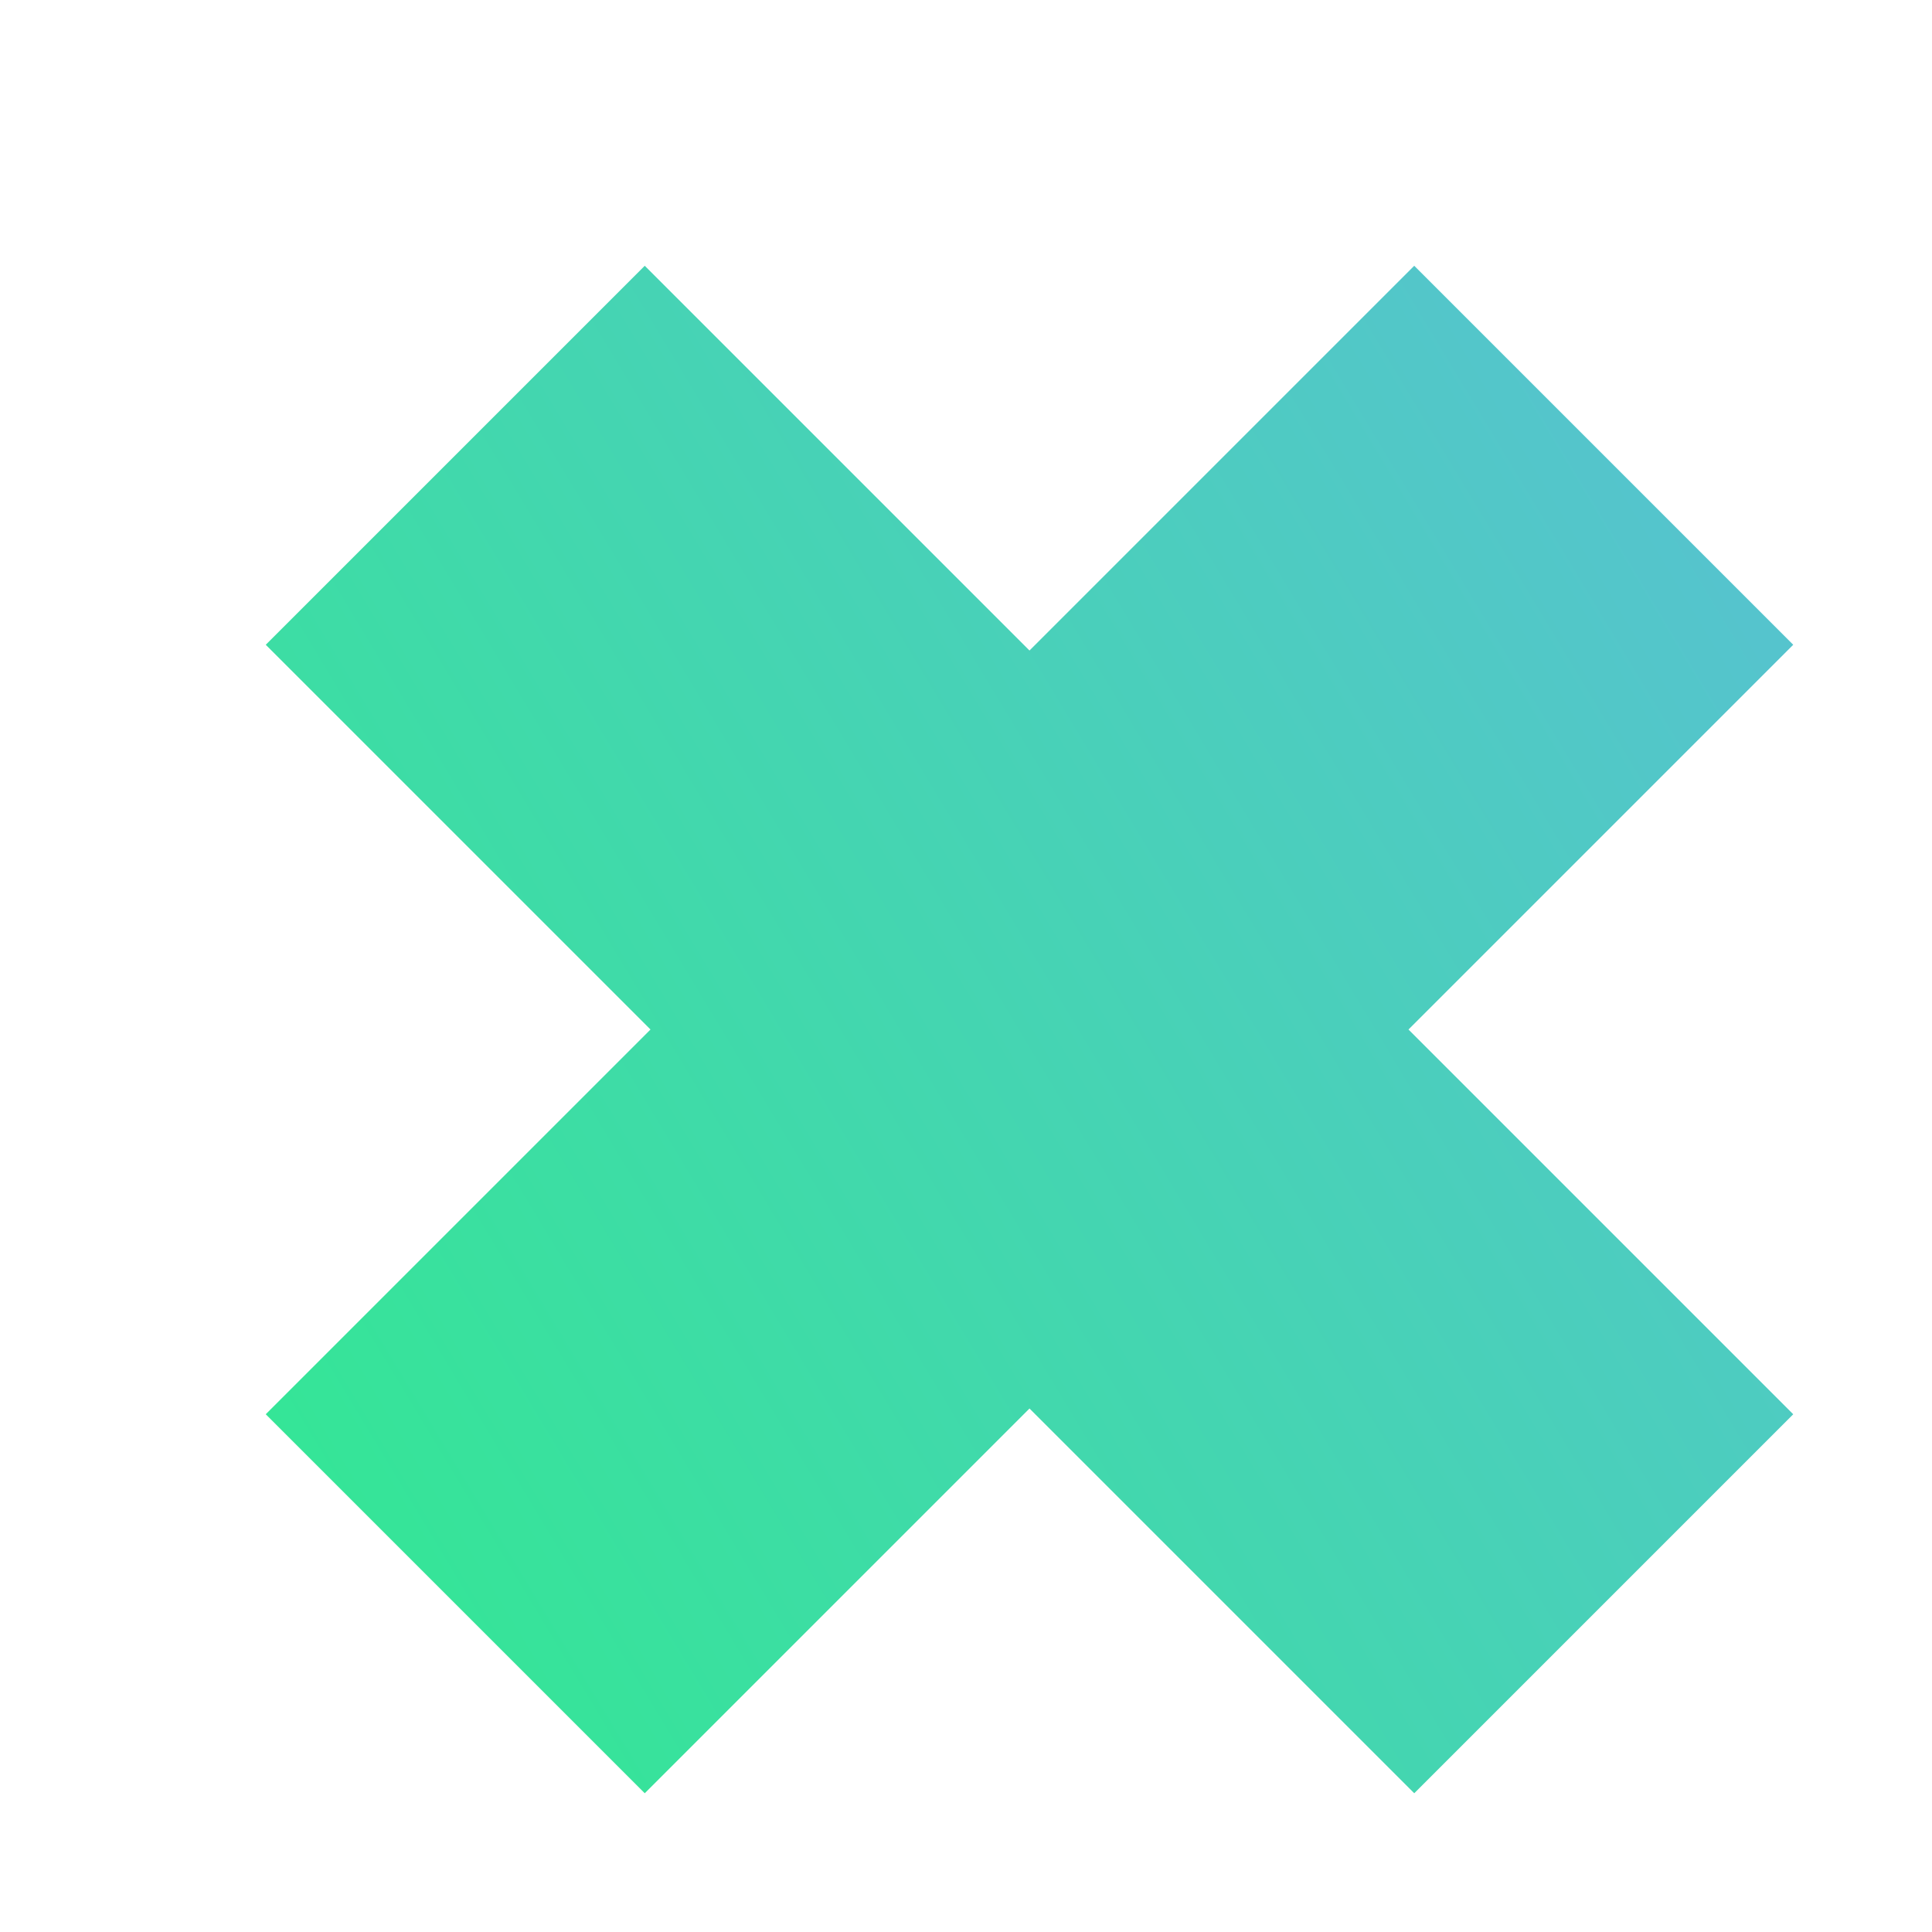 <svg width="133" height="133" viewBox="0 0 133 133" fill="none" xmlns="http://www.w3.org/2000/svg">
<g clip-path="url(#clip0_653_1190)">
<g filter="url(#filter0_d_653_1190)">
<path fill-rule="evenodd" clip-rule="evenodd" d="M92.236 66.147L118.722 39.661L92.632 13.571L66.146 40.057L39.66 13.571L13.57 39.661L40.056 66.147L13.57 92.633L39.66 118.723L66.146 92.237L92.632 118.723L118.722 92.633L92.236 66.147Z" fill="url(#paint0_linear_653_1190)"/>
</g>
</g>
<defs>
<filter id="filter0_d_653_1190" x="2.545" y="2.546" width="136.651" height="136.651" filterUnits="userSpaceOnUse" color-interpolation-filters="sRGB">
<feFlood flood-opacity="0" result="BackgroundImageFix"/>
<feColorMatrix in="SourceAlpha" type="matrix" values="0 0 0 0 0 0 0 0 0 0 0 0 0 0 0 0 0 0 127 0" result="hardAlpha"/>
<feOffset dx="4.725" dy="4.725"/>
<feGaussianBlur stdDeviation="7.875"/>
<feComposite in2="hardAlpha" operator="out"/>
<feColorMatrix type="matrix" values="0 0 0 0 0.145 0 0 0 0 0.692 0 0 0 0 0.44 0 0 0 0.3 0"/>
<feBlend mode="normal" in2="BackgroundImageFix" result="effect1_dropShadow_653_1190"/>
<feBlend mode="normal" in="SourceGraphic" in2="effect1_dropShadow_653_1190" result="shape"/>
</filter>
<linearGradient id="paint0_linear_653_1190" x1="13.57" y1="105.819" x2="118.722" y2="42.516" gradientUnits="userSpaceOnUse">
<stop stop-color="#33E794"/>
<stop offset="1" stop-color="#55C4CD"/>
</linearGradient>
<clipPath id="clip0_653_1190">
<rect width="132.294" height="132.294" fill="white"/>
</clipPath>
</defs>
</svg>
